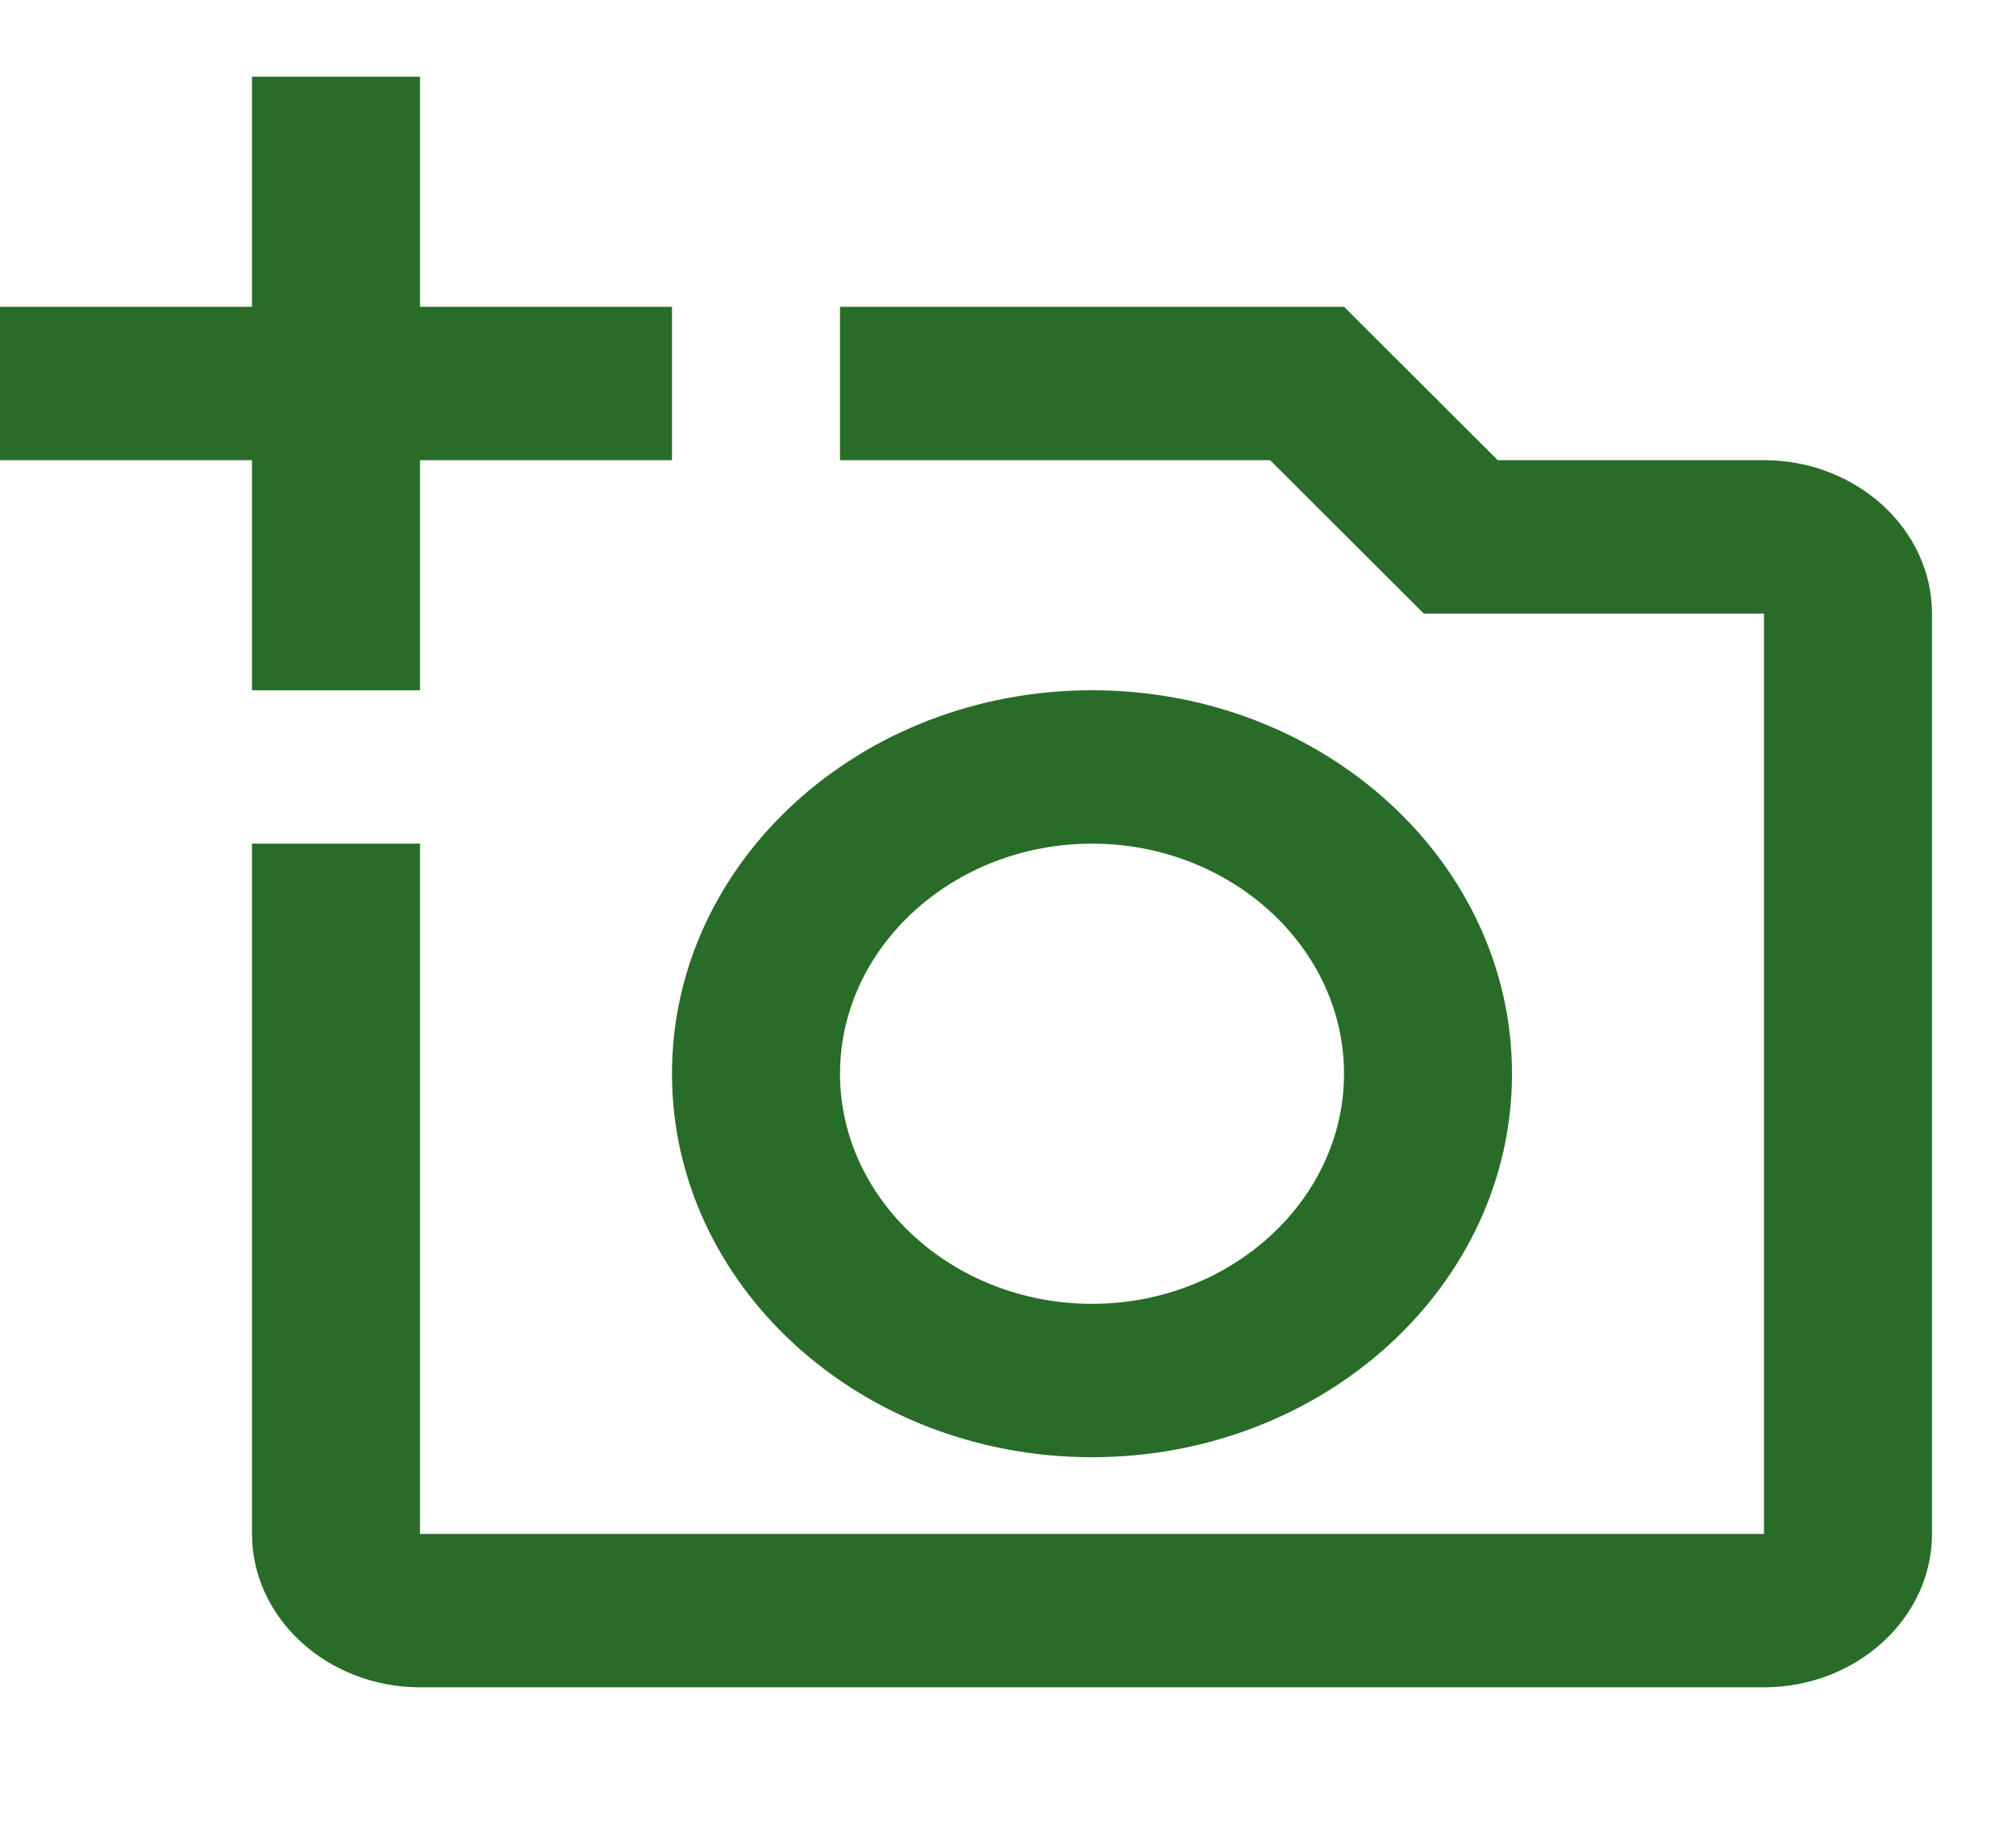<svg width="46" height="42" viewBox="0 0 46 42" fill="none" xmlns="http://www.w3.org/2000/svg">
<g clip-path="url(#clip0_468_271)">
<path d="M40.25 10.5H34.174L30.667 7H19.167V10.5H28.98L32.487 14H40.25V35H9.583V19.25H5.75V35C5.75 36.925 7.475 38.5 9.583 38.5H40.25C42.358 38.5 44.083 36.925 44.083 35V14C44.083 12.075 42.358 10.5 40.25 10.5ZM15.333 24.5C15.333 29.33 19.627 33.25 24.917 33.25C30.207 33.25 34.5 29.33 34.5 24.5C34.5 19.67 30.207 15.75 24.917 15.75C19.627 15.75 15.333 19.67 15.333 24.5ZM24.917 19.25C28.079 19.25 30.667 21.613 30.667 24.5C30.667 27.387 28.079 29.75 24.917 29.75C21.754 29.75 19.167 27.387 19.167 24.5C19.167 21.613 21.754 19.25 24.917 19.25ZM9.583 10.5H15.333V7H9.583V1.75H5.75V7H0V10.5H5.75V15.75H9.583V10.5Z" fill="#286C28"/>
</g>
<defs>
<clipPath id="clip0_468_271">
<rect width="46" height="42" fill="white"/>
</clipPath>
</defs>
</svg>
